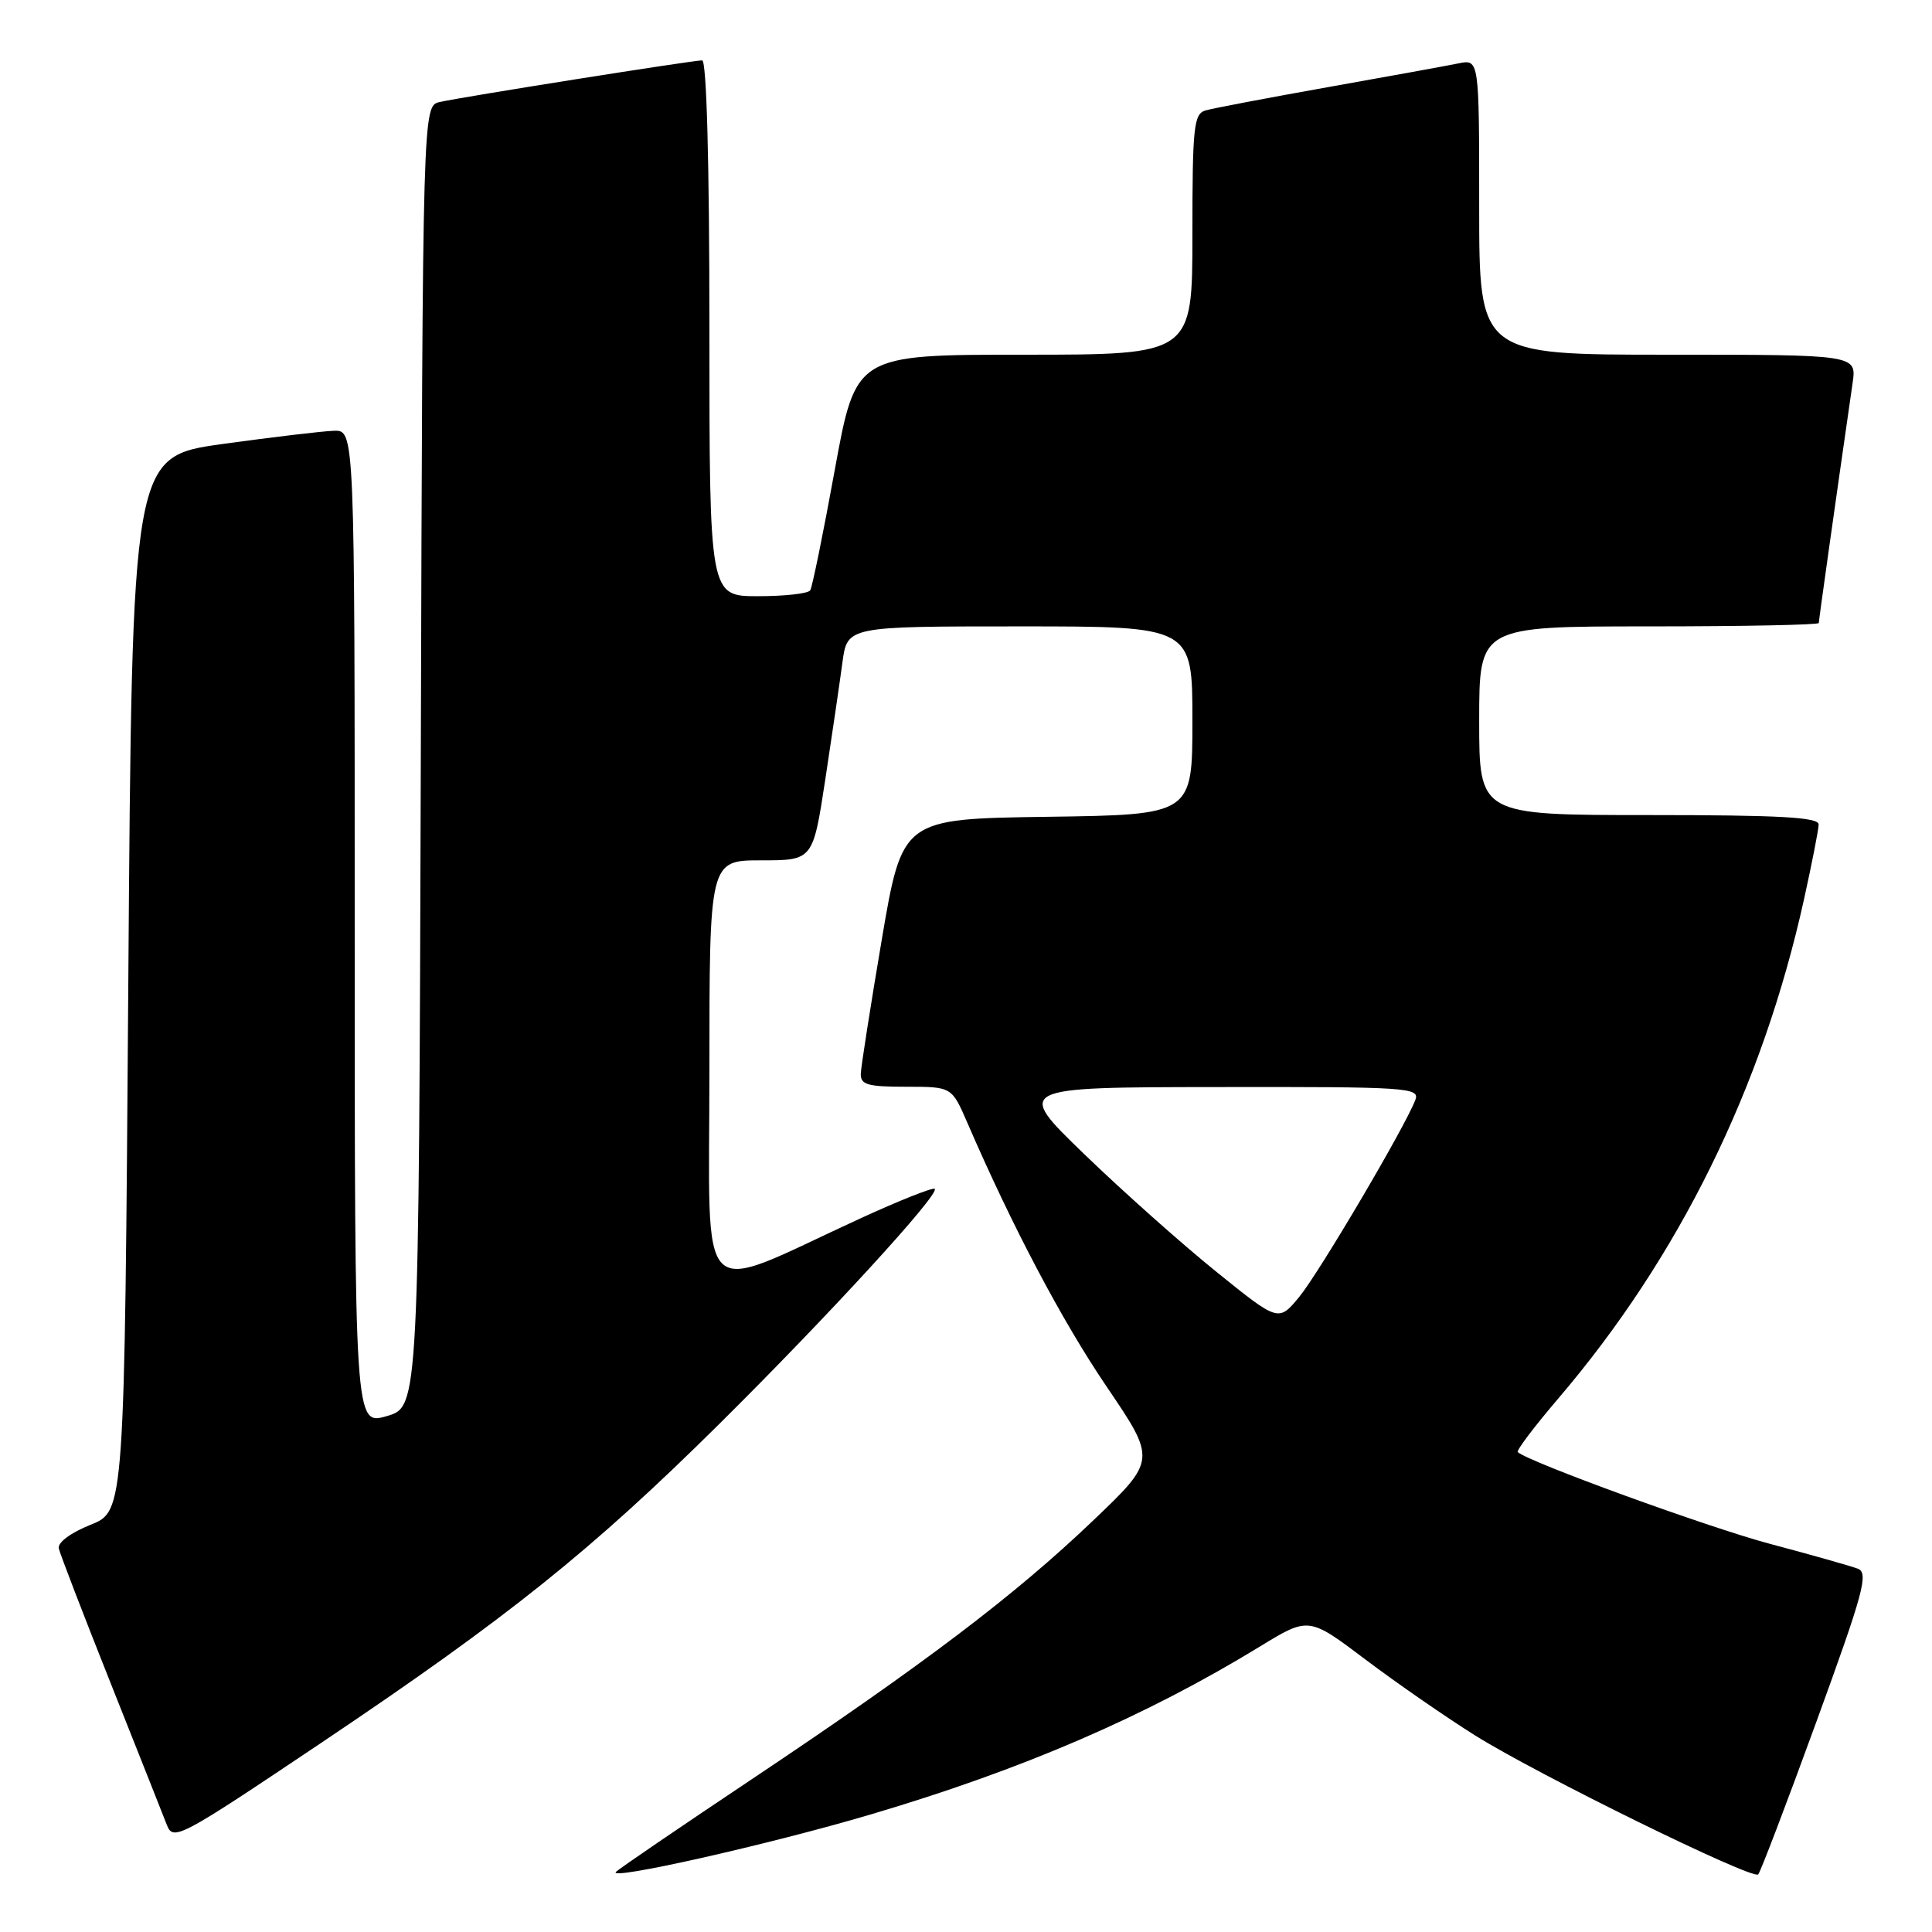 <?xml version="1.0" encoding="UTF-8" standalone="no"?>
<!DOCTYPE svg PUBLIC "-//W3C//DTD SVG 1.1//EN" "http://www.w3.org/Graphics/SVG/1.1/DTD/svg11.dtd" >
<svg xmlns="http://www.w3.org/2000/svg" xmlns:xlink="http://www.w3.org/1999/xlink" version="1.1" viewBox="0 0 256 256">
 <g >
 <path fill="currentColor"
d=" M 115.35 240.43 C 135.45 234.49 151.79 227.44 166.95 218.17 C 173.41 214.22 173.41 214.22 180.95 219.91 C 185.10 223.04 191.65 227.57 195.50 229.98 C 203.85 235.20 232.21 249.12 232.97 248.37 C 233.26 248.08 236.73 238.99 240.67 228.17 C 246.93 211.00 247.63 208.42 246.17 207.86 C 245.25 207.51 240.00 206.02 234.50 204.56 C 226.30 202.37 202.57 193.73 201.11 192.41 C 200.90 192.21 203.31 189.02 206.47 185.32 C 222.49 166.56 233.51 144.16 239.04 119.17 C 240.09 114.40 240.97 109.94 240.98 109.25 C 241.00 108.29 235.84 108.00 218.50 108.00 C 196.00 108.00 196.00 108.00 196.00 95.50 C 196.00 83.00 196.00 83.00 218.50 83.00 C 230.88 83.00 241.00 82.80 241.00 82.55 C 241.00 82.18 243.27 66.07 245.48 50.75 C 246.02 47.00 246.02 47.00 221.01 47.00 C 196.00 47.00 196.00 47.00 196.00 27.42 C 196.00 7.84 196.00 7.84 193.25 8.40 C 191.74 8.71 183.97 10.12 176.00 11.54 C 168.03 12.96 160.71 14.35 159.75 14.63 C 158.18 15.08 158.00 16.75 158.00 31.07 C 158.00 47.00 158.00 47.00 135.70 47.00 C 113.40 47.00 113.40 47.00 110.62 62.22 C 109.10 70.59 107.63 77.79 107.36 78.22 C 107.10 78.65 103.98 79.00 100.44 79.00 C 94.00 79.00 94.00 79.00 94.00 43.50 C 94.00 21.58 93.63 8.00 93.04 8.00 C 91.77 8.00 61.11 12.86 58.26 13.52 C 56.01 14.04 56.01 14.04 55.76 100.22 C 55.50 186.41 55.50 186.41 51.25 187.64 C 47.00 188.87 47.00 188.87 47.00 122.94 C 47.00 57.00 47.00 57.00 44.25 57.08 C 42.74 57.13 36.10 57.92 29.50 58.83 C 17.50 60.50 17.50 60.50 17.00 130.37 C 16.50 200.24 16.50 200.24 12.00 202.04 C 9.38 203.09 7.62 204.39 7.79 205.17 C 7.95 205.90 11.04 213.93 14.65 223.00 C 18.26 232.07 21.61 240.53 22.10 241.79 C 22.95 243.99 23.71 243.59 42.72 230.83 C 67.30 214.33 78.40 205.43 95.32 188.67 C 109.66 174.46 124.55 158.22 123.86 157.53 C 123.63 157.30 119.12 159.09 113.84 161.52 C 91.90 171.61 94.00 173.68 94.00 141.99 C 94.00 114.00 94.00 114.00 100.86 114.00 C 107.72 114.00 107.72 114.00 109.36 103.25 C 110.26 97.34 111.28 90.36 111.63 87.75 C 112.27 83.00 112.27 83.00 135.14 83.00 C 158.00 83.00 158.00 83.00 158.00 95.48 C 158.00 107.96 158.00 107.96 138.78 108.23 C 119.56 108.50 119.56 108.50 116.84 124.50 C 115.35 133.30 114.10 141.29 114.06 142.25 C 114.01 143.73 114.93 144.00 120.06 144.00 C 126.11 144.00 126.11 144.00 128.17 148.75 C 134.16 162.59 140.69 174.96 146.61 183.70 C 153.24 193.47 153.24 193.47 144.76 201.56 C 134.41 211.43 122.50 220.46 99.79 235.64 C 90.28 241.99 82.11 247.56 81.63 248.02 C 80.31 249.27 101.91 244.41 115.35 240.43 Z  M 161.14 168.49 C 156.59 164.82 148.73 157.82 143.68 152.94 C 134.50 144.07 134.50 144.07 161.36 144.04 C 186.51 144.00 188.17 144.11 187.54 145.75 C 186.15 149.38 174.79 168.64 172.16 171.84 C 169.41 175.17 169.41 175.17 161.14 168.49 Z "/>
</g>
</svg>